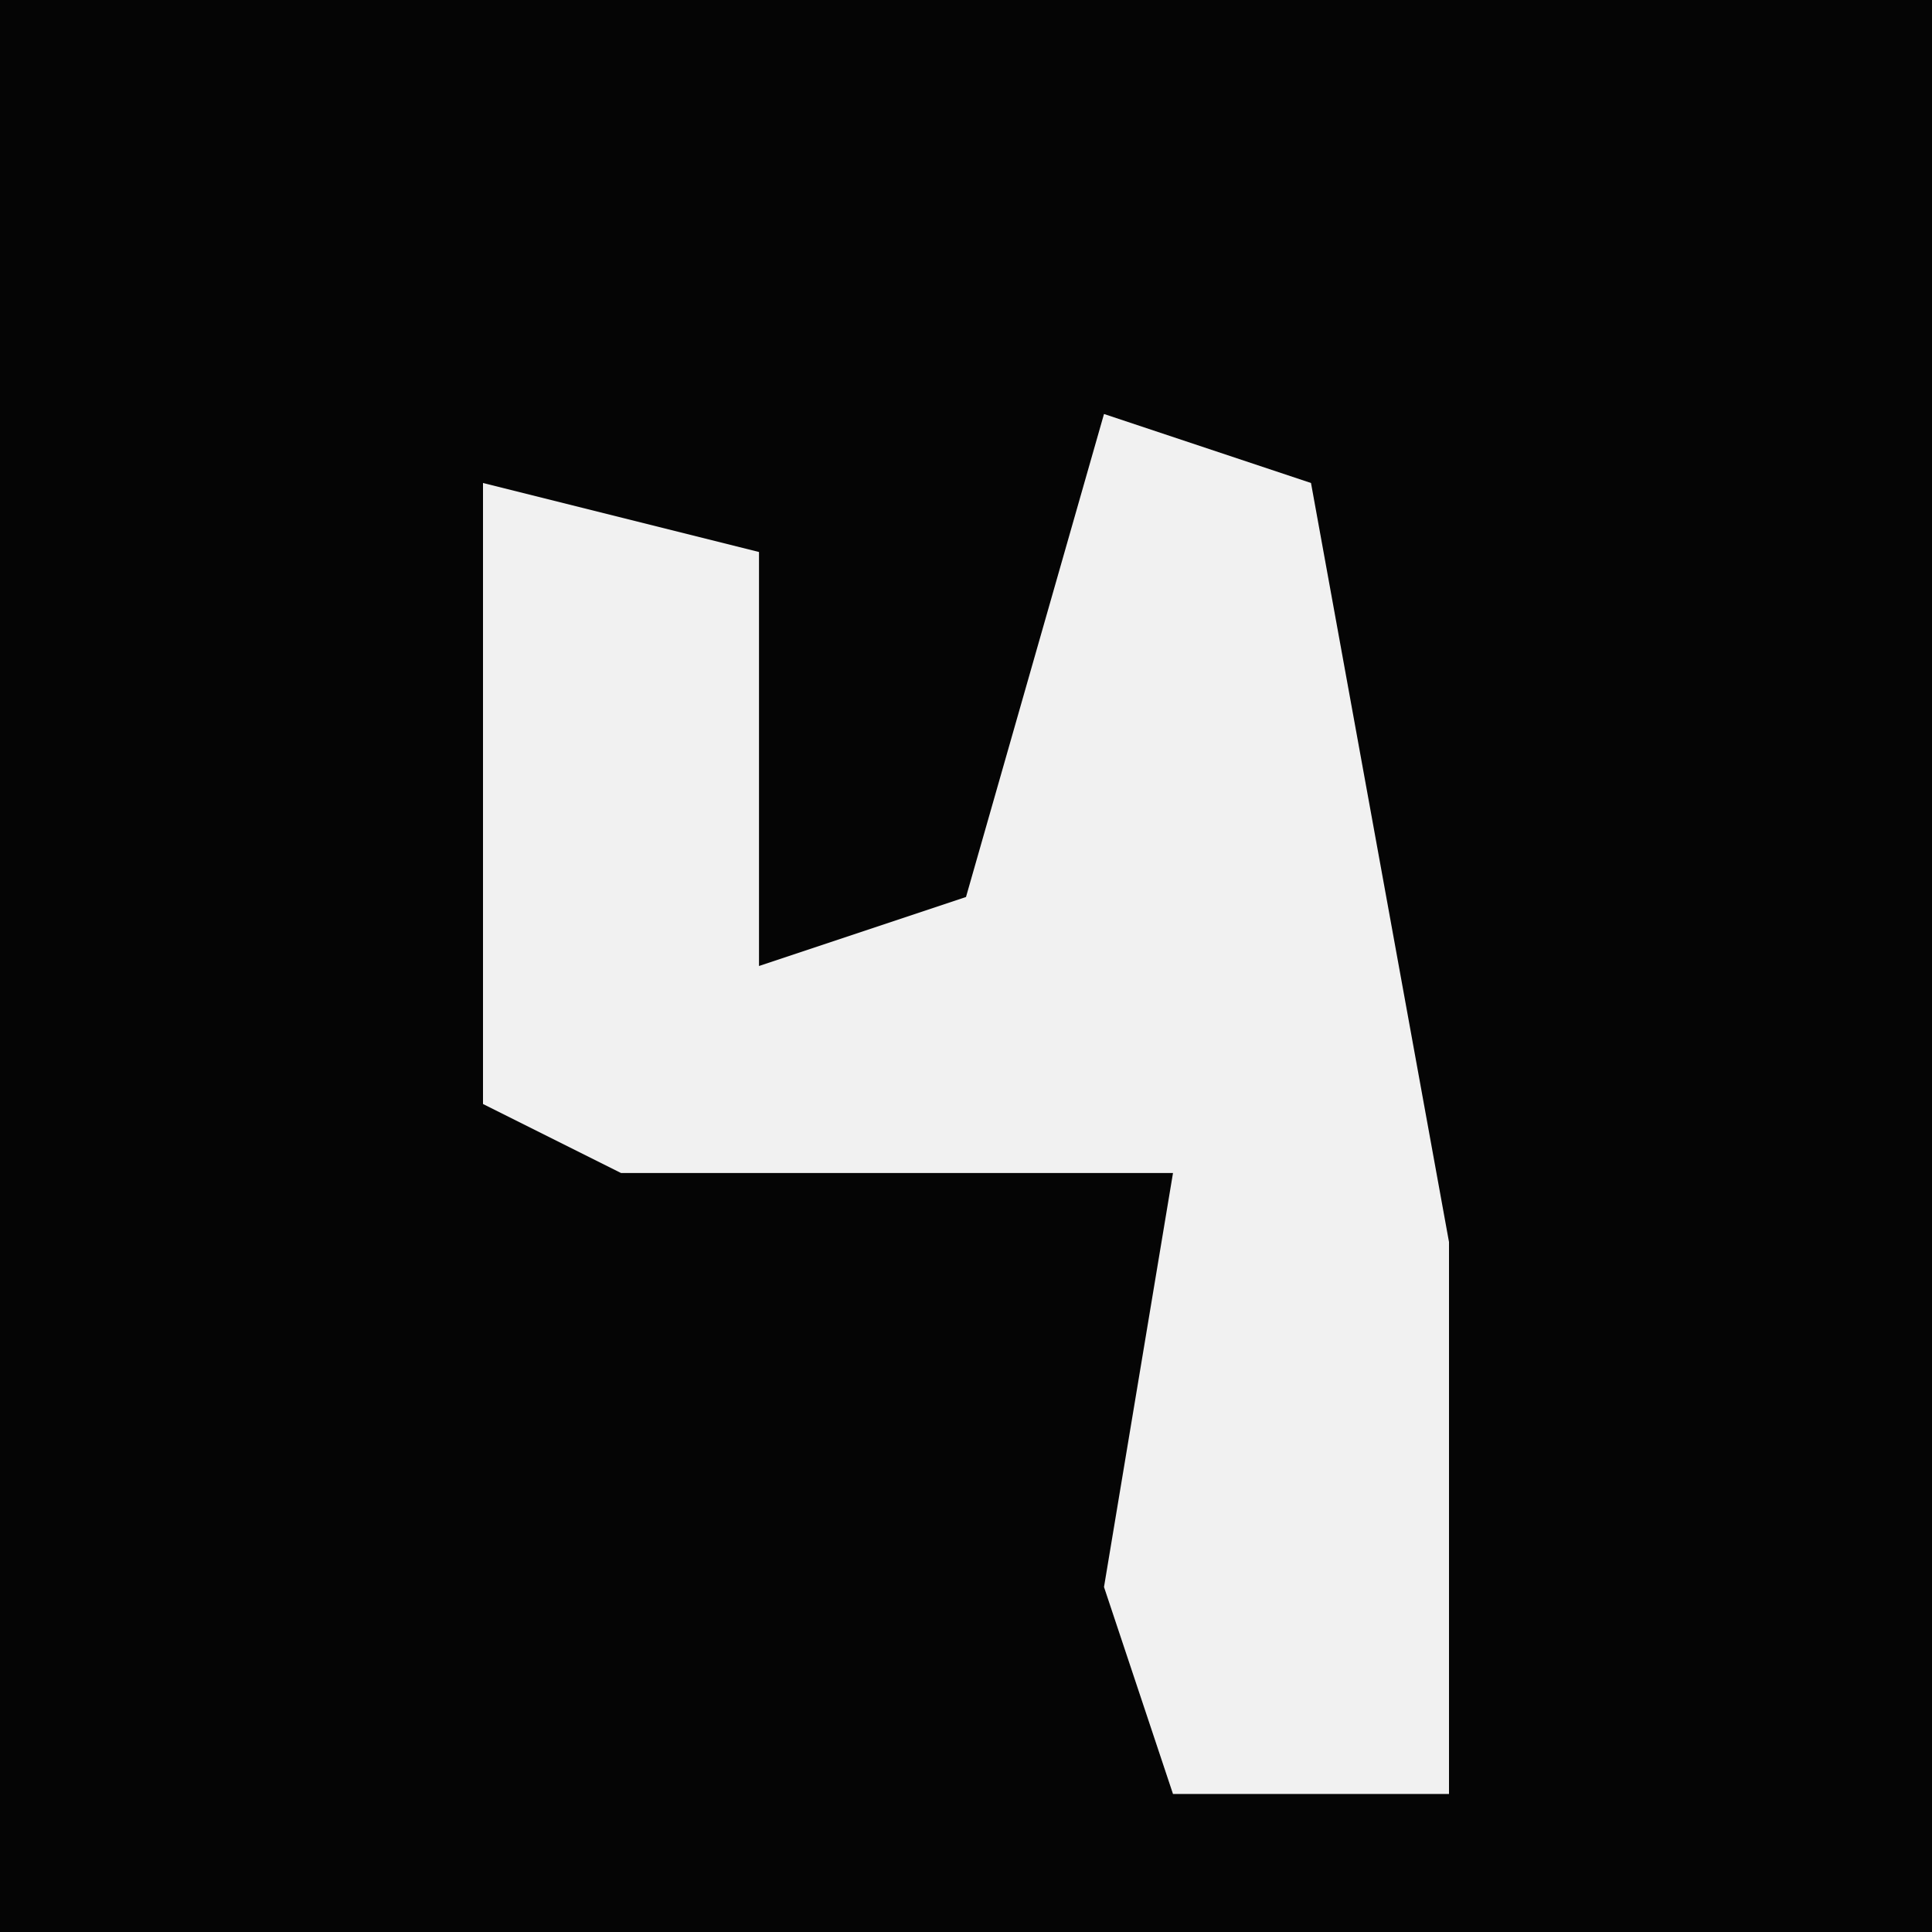 <?xml version="1.0" encoding="UTF-8"?>
<svg version="1.1" xmlns="http://www.w3.org/2000/svg" width="28" height="28">
<path d="M0,0 L28,0 L28,28 L0,28 Z " fill="#050505" transform="translate(0,0)"/>
<path d="M0,0 L3,1 L5,12 L5,20 L1,20 L0,17 L1,11 L-7,11 L-9,10 L-9,1 L-5,2 L-5,8 L-2,7 Z " fill="#F1F1F1" transform="translate(16,6)"/>
</svg>
